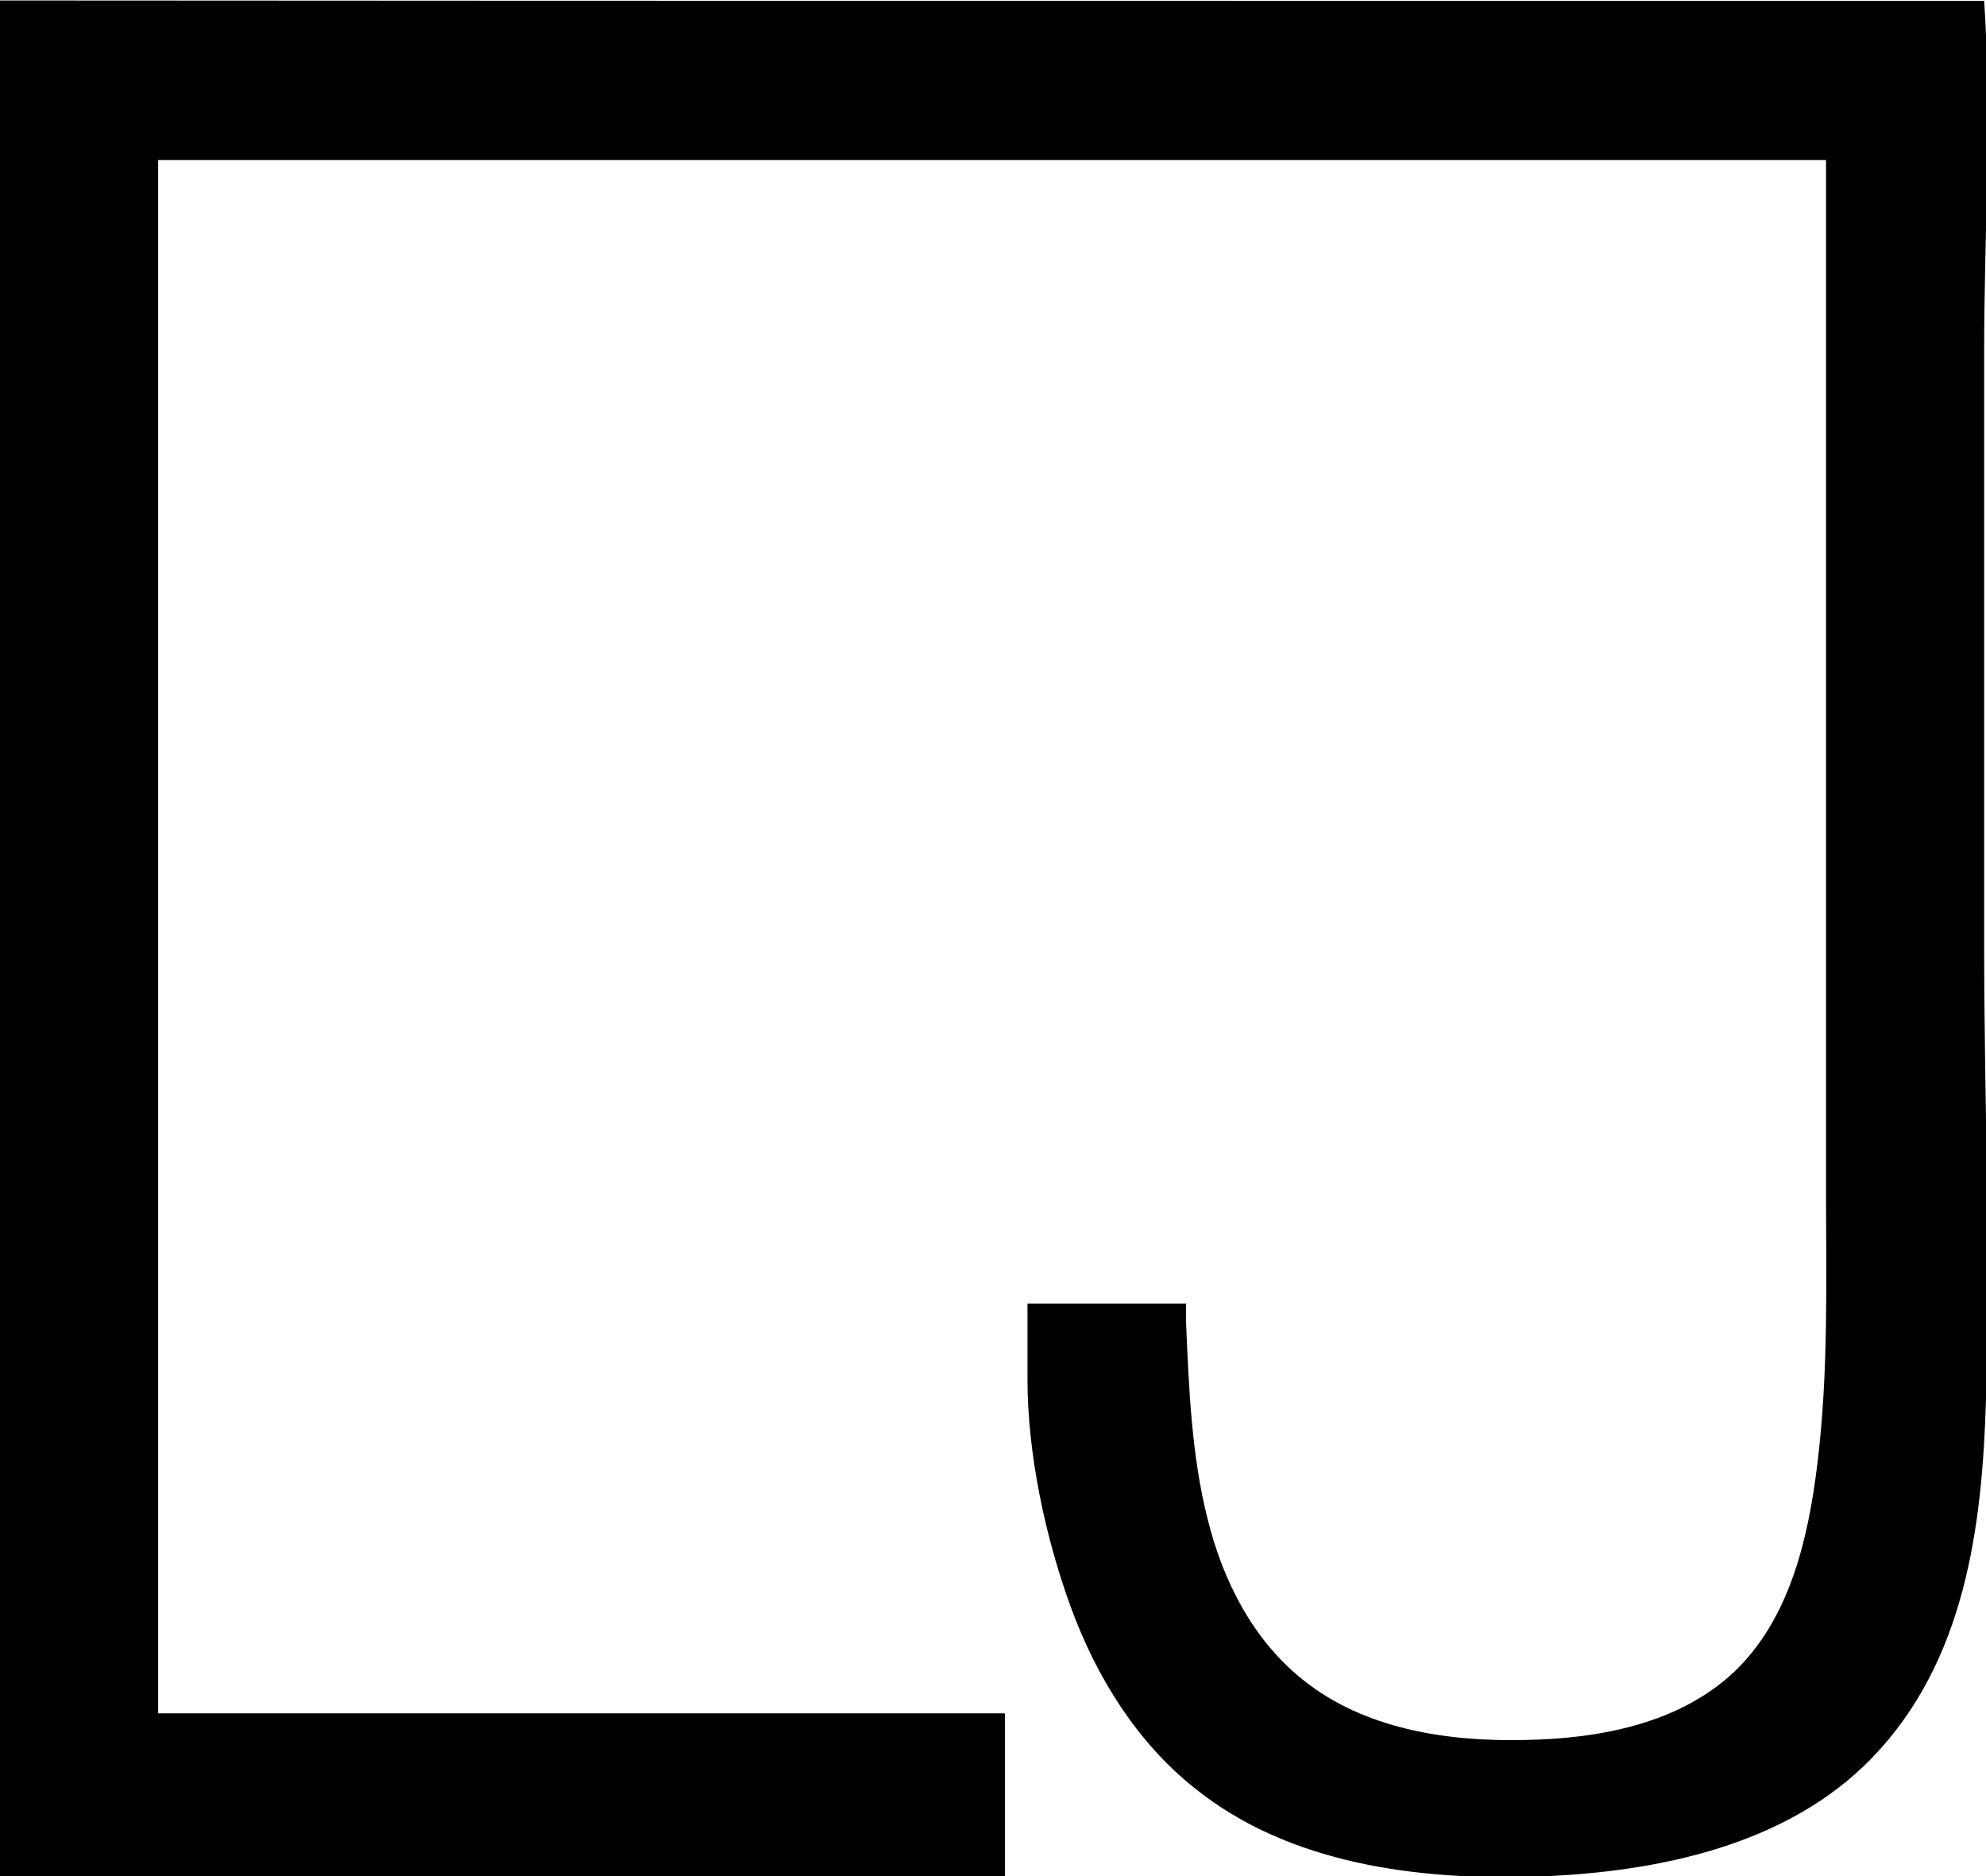 <?xml version="1.0" encoding="utf-8"?>
<!-- Generator: Adobe Illustrator 19.0.0, SVG Export Plug-In . SVG Version: 6.00 Build 0)  -->
<svg version="1.1" id="Squared_Logo_Black_xA0_Image_1_"
	 xmlns="http://www.w3.org/2000/svg" xmlns:xlink="http://www.w3.org/1999/xlink" x="0px" y="0px" viewBox="0 0 432 408"
	 style="enable-background:new 0 0 432 408;" xml:space="preserve">
<g>
	<path d="M431.6,0.2c1.7,25.1,0,50.9,0,76c0,43.2,0,86.5,0,129.7c0,32.8,1.4,65.5,0.4,98.3c-0.8,27.8-4.5,57.1-24.8,78.1
		c-18.3,18.9-46.2,24.8-72.5,25.8c-26.3,0.9-54.3-2.7-74.8-19.2c-12.6-10-21.4-24.2-26.9-39.2c-5.6-15.2-9.5-33.6-9.5-49.7
		c0-5.5,0-10.9,0-16.5c11.4,0,22.9,0,34.5,0c0,1.4,0,2.9,0,4.3c0.6,14,1.2,28.9,4.7,42.6c3.3,13.4,9.9,26.3,20.7,34.9
		c13.3,10.7,31.3,13.5,48.4,13.1c16.3-0.3,33.5-3.6,45.4-14.8c12-11.4,16.1-28.7,18.1-45.1c2.5-20.2,1.9-40.5,1.9-60.8
		c0-20.8,0-41.6,0-62.4c0-41.6,0-83.1,0-124.7c0-11.4,0-22.9,0-34.3c0-0.5,0-1,0-1.5c-120.9,0-241.8,0-362.8,0
		c0,112.5,0,225.1,0,337.8c61.4,0,122.8,0,184.2,0c0,11.9,0,23.6,0,35.5c-72.9,0-145.9,0-218.8,0c0-136,0-272,0-408
		C143.6,0.2,287.6,0.2,431.6,0.2z"/>
</g>
</svg>
